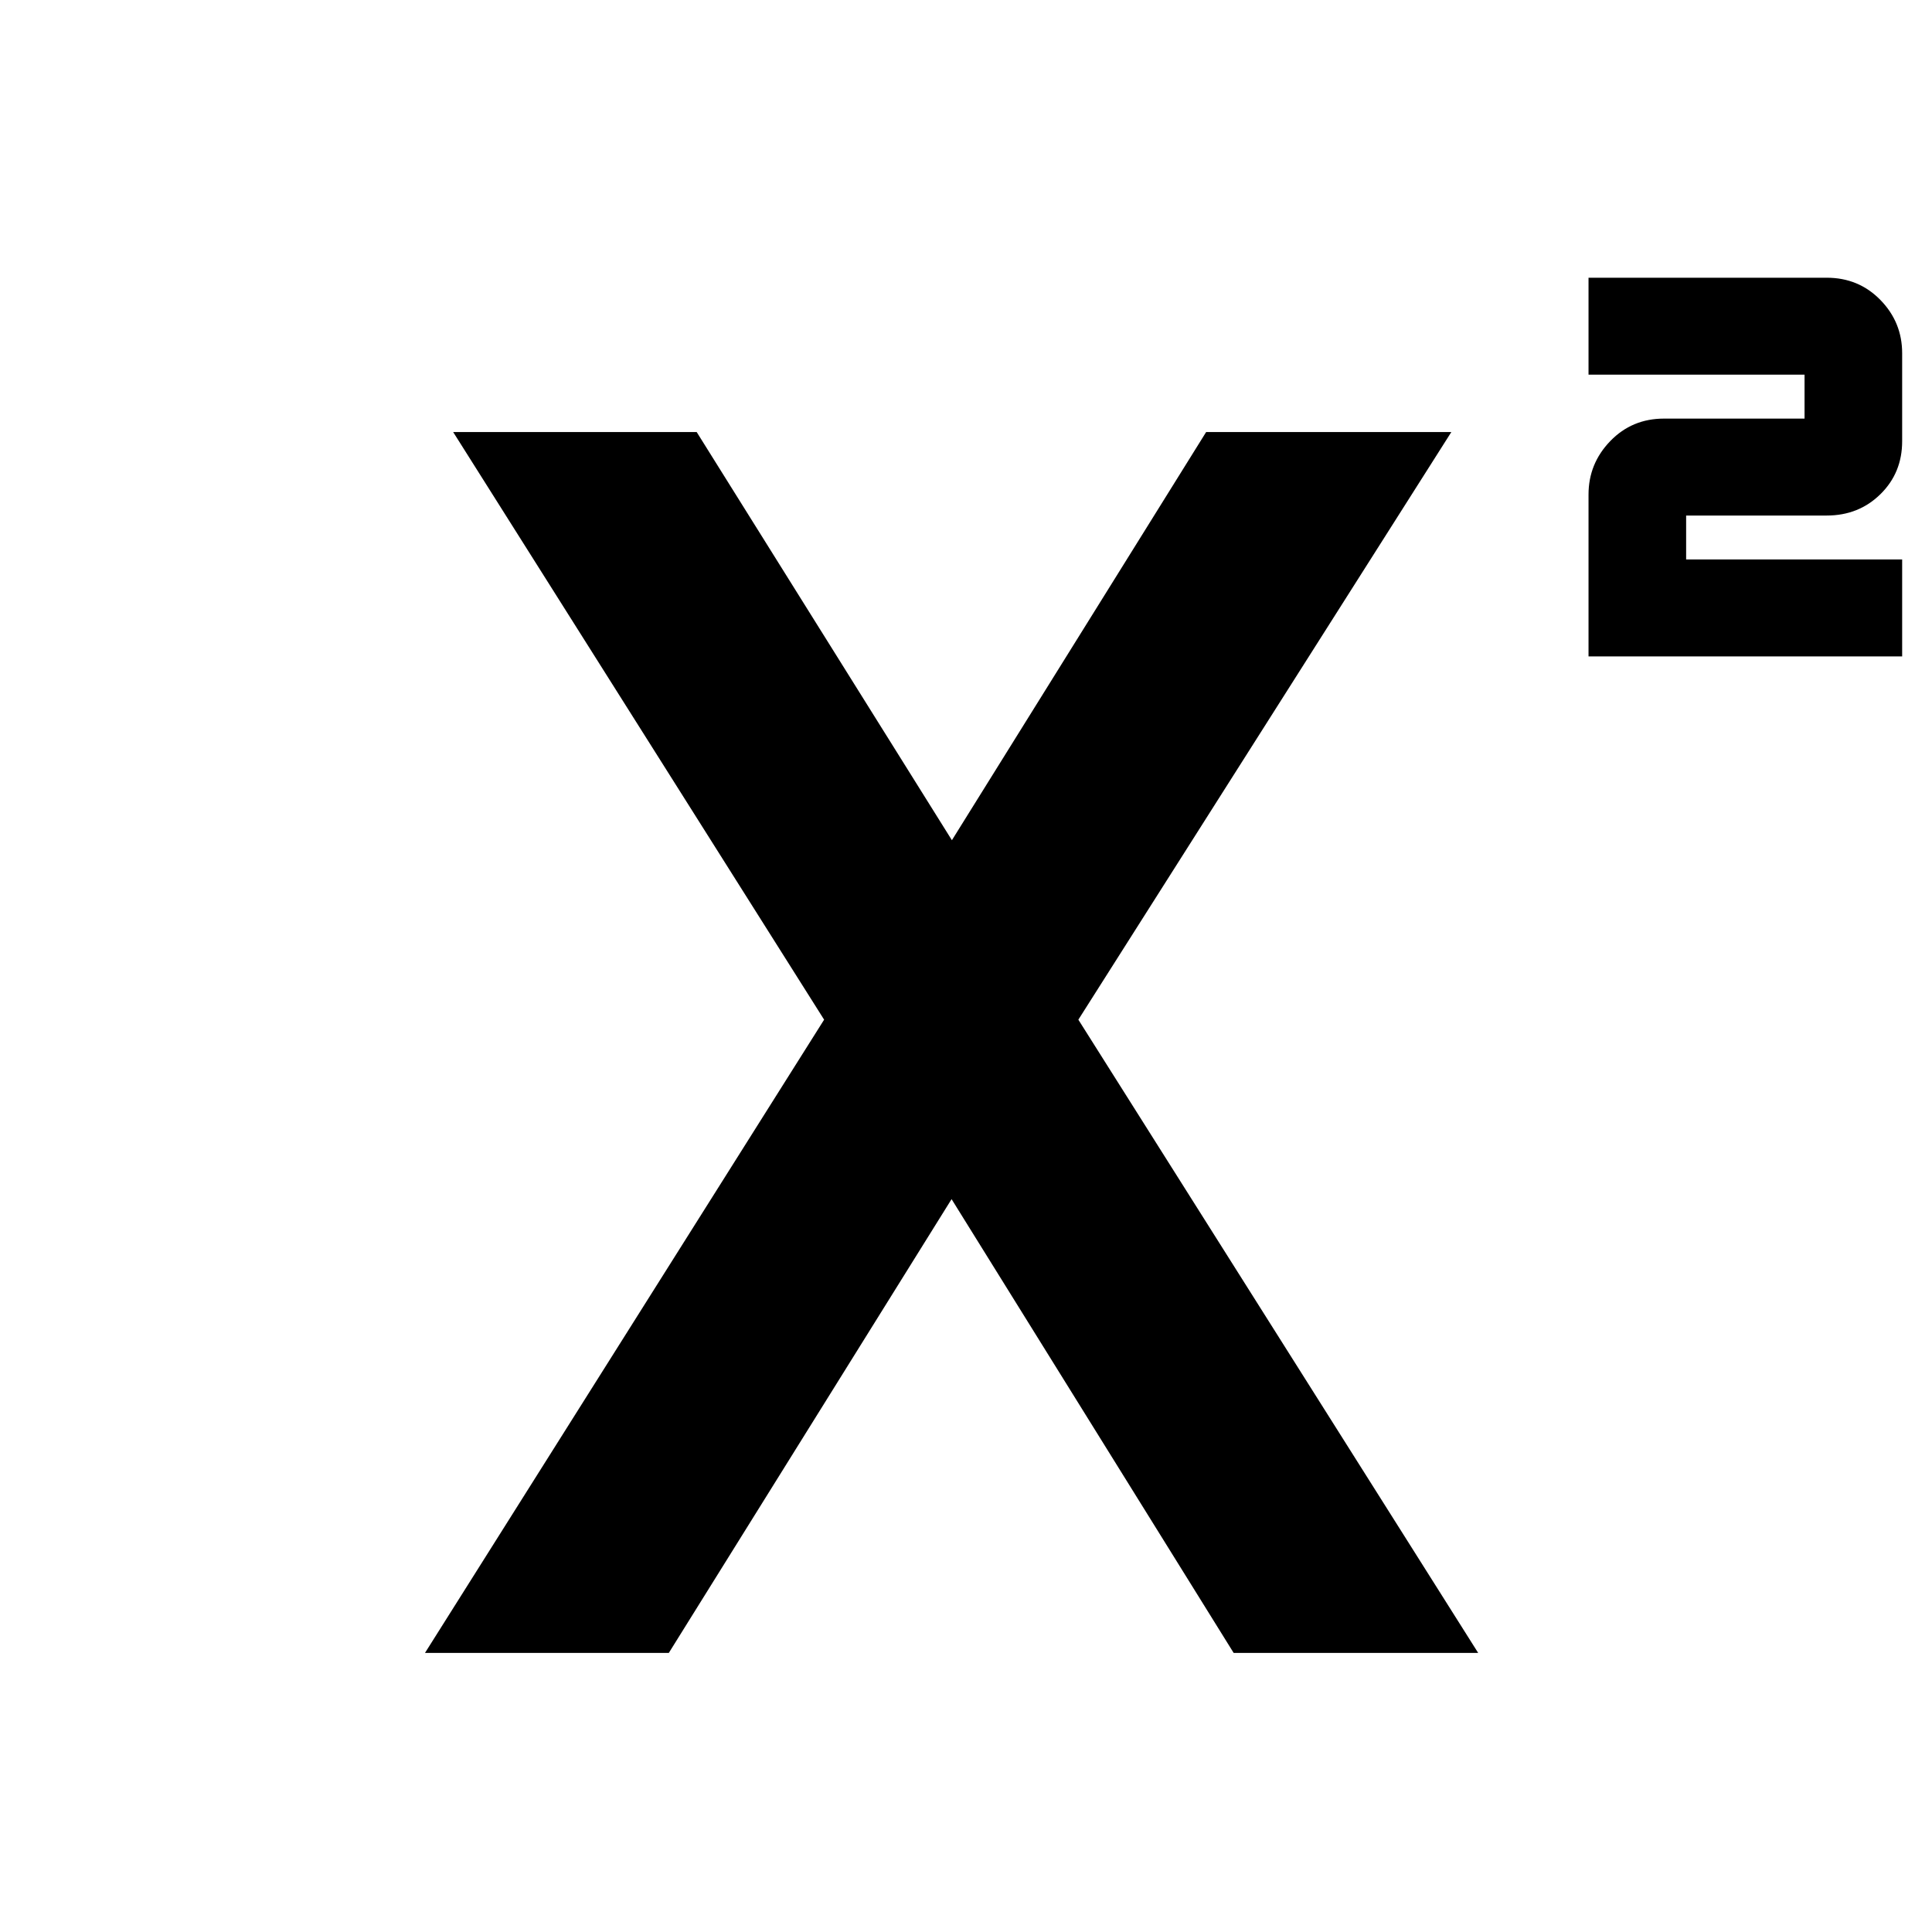 <svg xmlns="http://www.w3.org/2000/svg" height="40" viewBox="0 -960 960 960" width="40"><path d="M789.33-633.83v-80.45q0-15.39 10.8-26.55Q810.92-752 826.83-752h69.84v-21.83H789.33V-822h118.34q15.91 0 26.7 11.06 10.8 11.07 10.8 26.45v43.73q0 15.72-10.8 26.32-10.79 10.61-26.7 10.61h-69.84V-682h107.34v48.17H789.33ZM211.17-138.67 409.5-453.33l-184.33-292h121l128.5 205.5h-3.34l128-205.5h121.84l-185.34 292L734.5-138.67H613L471.17-366.83h3.33L332.33-138.67H211.17Z"/></svg>